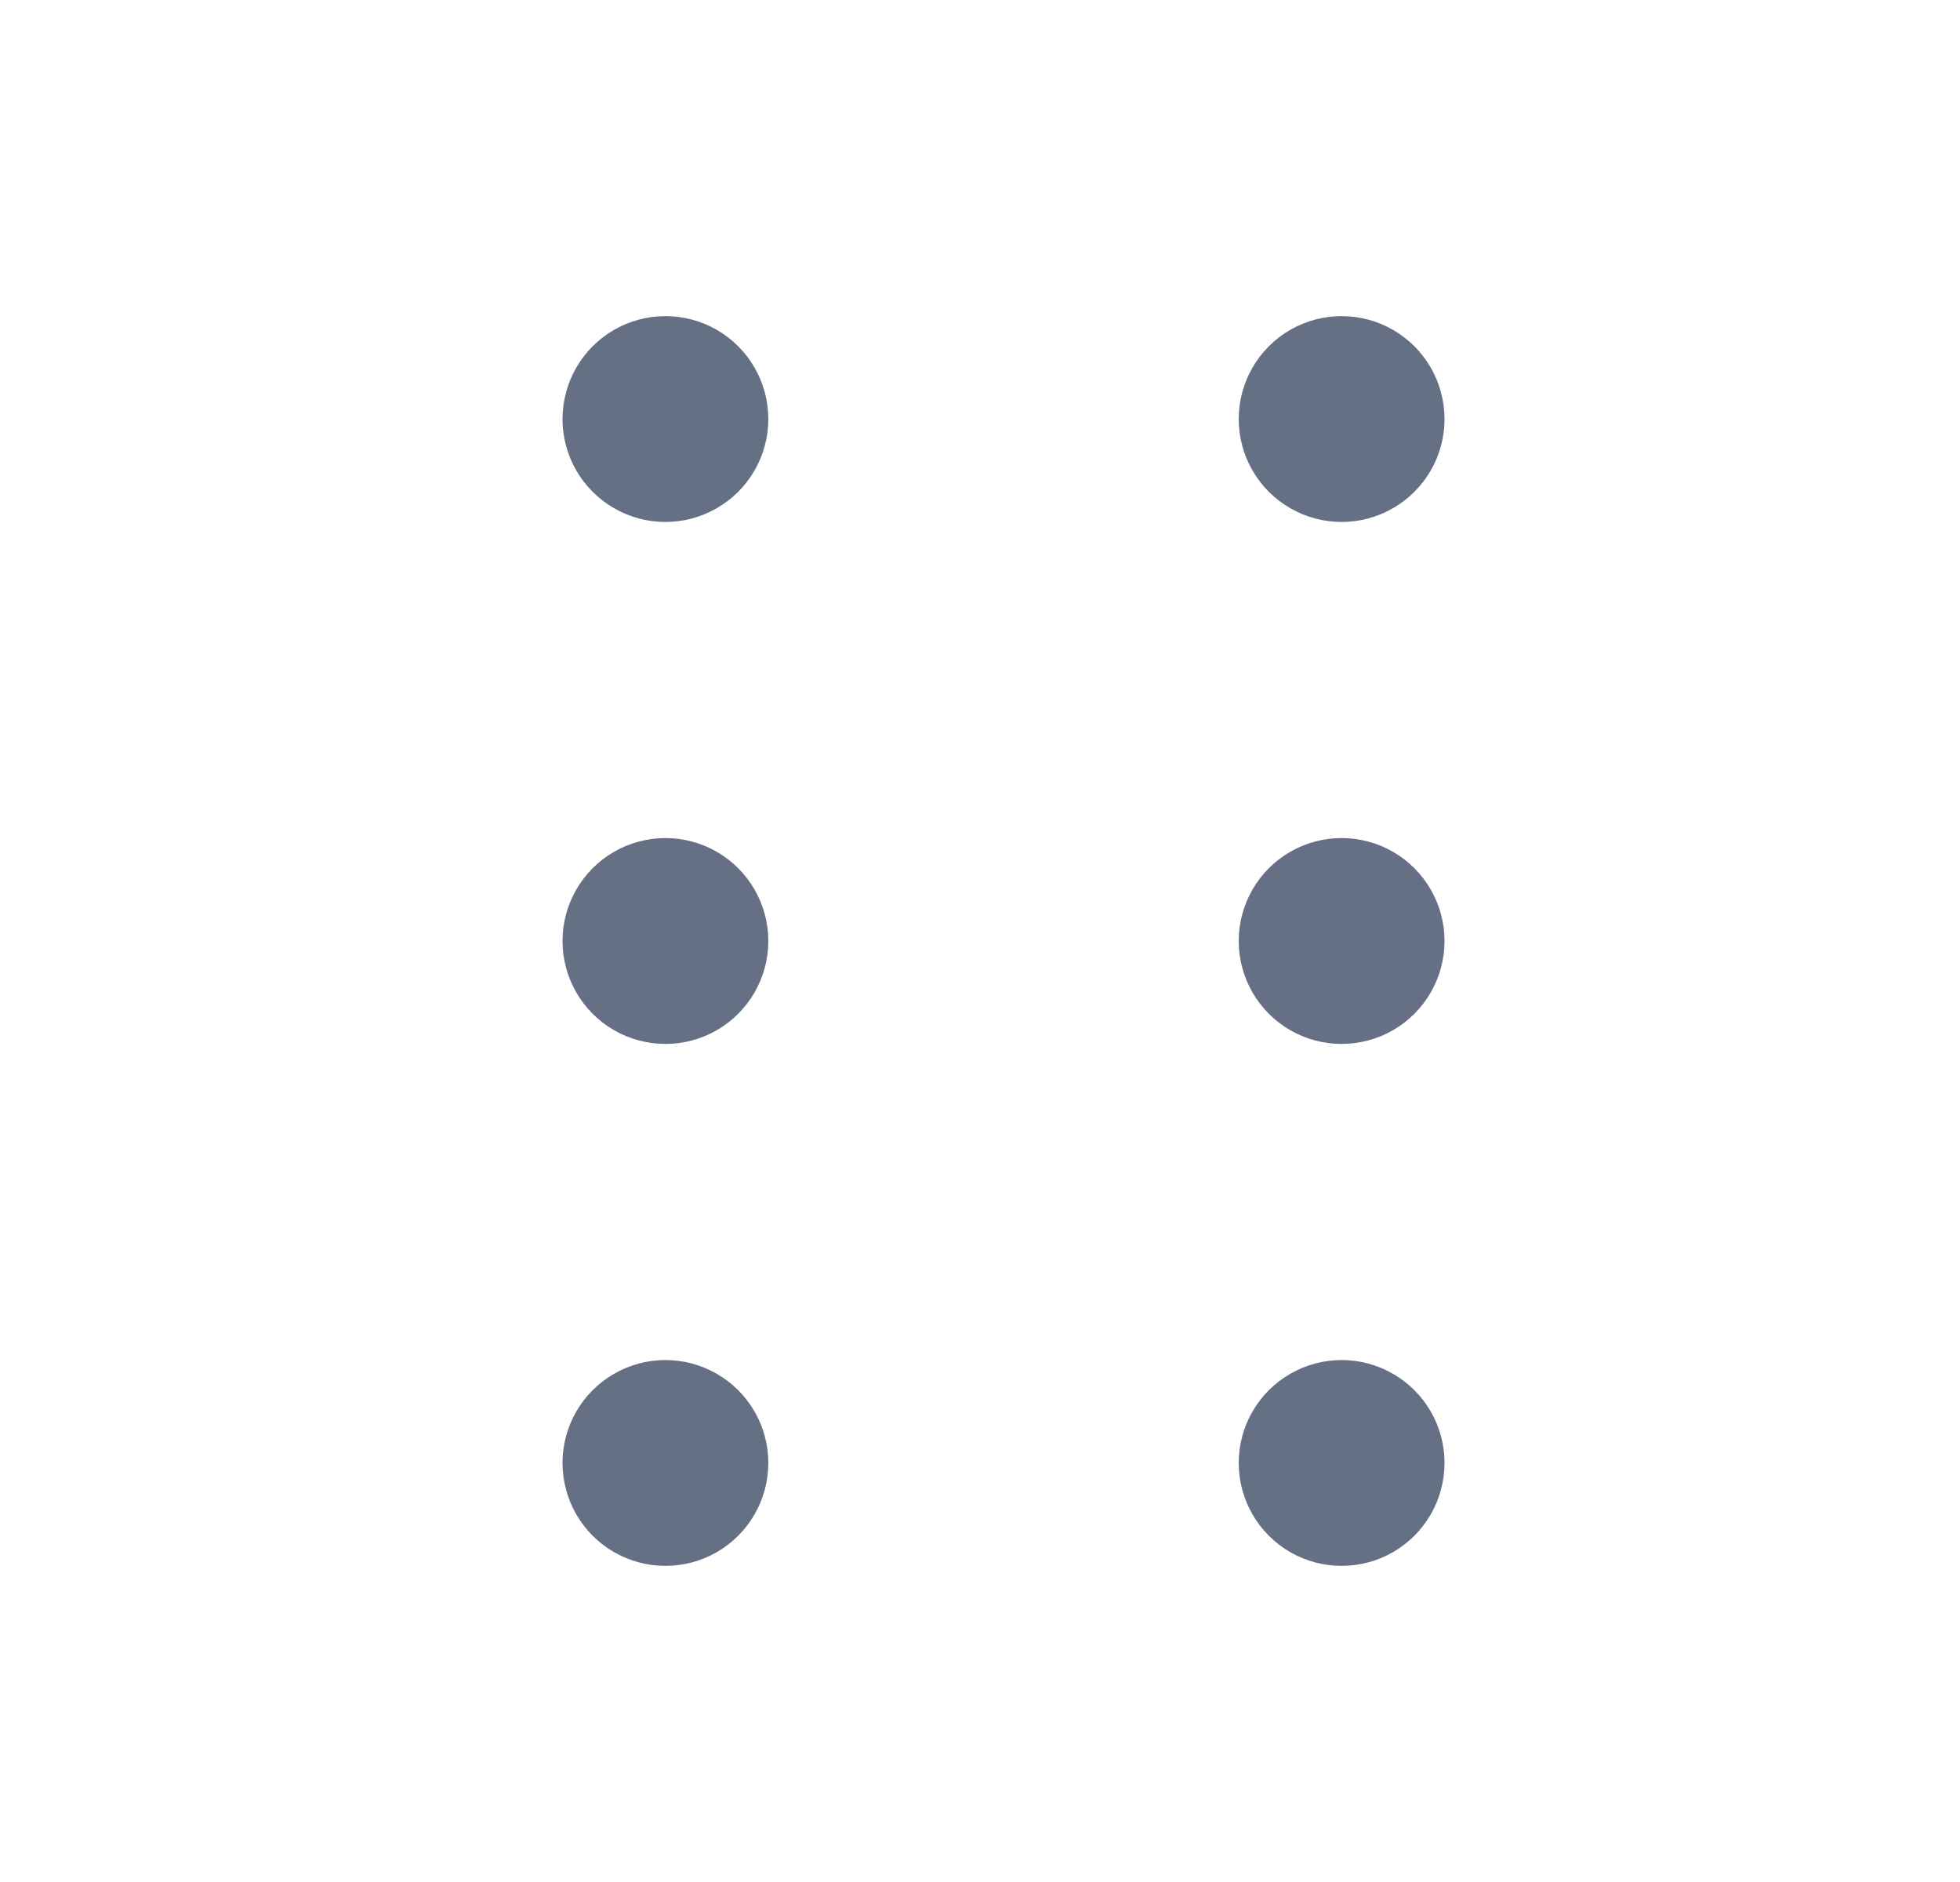 <svg width="25" height="24" viewBox="0 0 25 24" fill="none" xmlns="http://www.w3.org/2000/svg">
<path d="M7.831 6.48C8.237 6.715 8.738 6.715 9.144 6.48C9.55 6.246 9.8 5.813 9.8 5.344C9.8 4.875 9.55 4.442 9.144 4.207C8.738 3.973 8.237 3.973 7.831 4.207C7.425 4.442 7.175 4.875 7.175 5.344C7.175 5.813 7.425 6.246 7.831 6.48ZM7.831 13.137C8.237 13.371 8.738 13.371 9.144 13.137C9.55 12.902 9.8 12.469 9.8 12C9.8 11.531 9.55 11.098 9.144 10.863C8.738 10.629 8.237 10.629 7.831 10.863C7.425 11.098 7.175 11.531 7.175 12C7.175 12.469 7.425 12.902 7.831 13.137ZM15.8 5.344C15.8 5.813 16.05 6.246 16.456 6.48C16.862 6.715 17.363 6.715 17.769 6.48C18.175 6.246 18.425 5.813 18.425 5.344C18.425 4.875 18.175 4.442 17.769 4.207C17.363 3.973 16.862 3.973 16.456 4.207C16.05 4.442 15.8 4.875 15.8 5.344ZM15.8 12C15.8 12.469 16.05 12.902 16.456 13.137C16.862 13.371 17.363 13.371 17.769 13.137C18.175 12.902 18.425 12.469 18.425 12C18.425 11.531 18.175 11.098 17.769 10.863C17.363 10.629 16.862 10.629 16.456 10.863C16.05 11.098 15.8 11.531 15.8 12ZM7.831 19.793C8.237 20.027 8.738 20.027 9.144 19.793C9.55 19.558 9.8 19.125 9.8 18.656C9.8 18.187 9.55 17.754 9.144 17.52C8.738 17.285 8.237 17.285 7.831 17.52C7.425 17.754 7.175 18.187 7.175 18.656C7.175 19.125 7.425 19.558 7.831 19.793ZM15.8 18.656C15.8 19.125 16.05 19.558 16.456 19.793C16.862 20.027 17.363 20.027 17.769 19.793C18.175 19.558 18.425 19.125 18.425 18.656C18.425 18.187 18.175 17.754 17.769 17.52C17.363 17.285 16.862 17.285 16.456 17.52C16.05 17.754 15.8 18.187 15.8 18.656Z" fill="#667085"/>
</svg>
